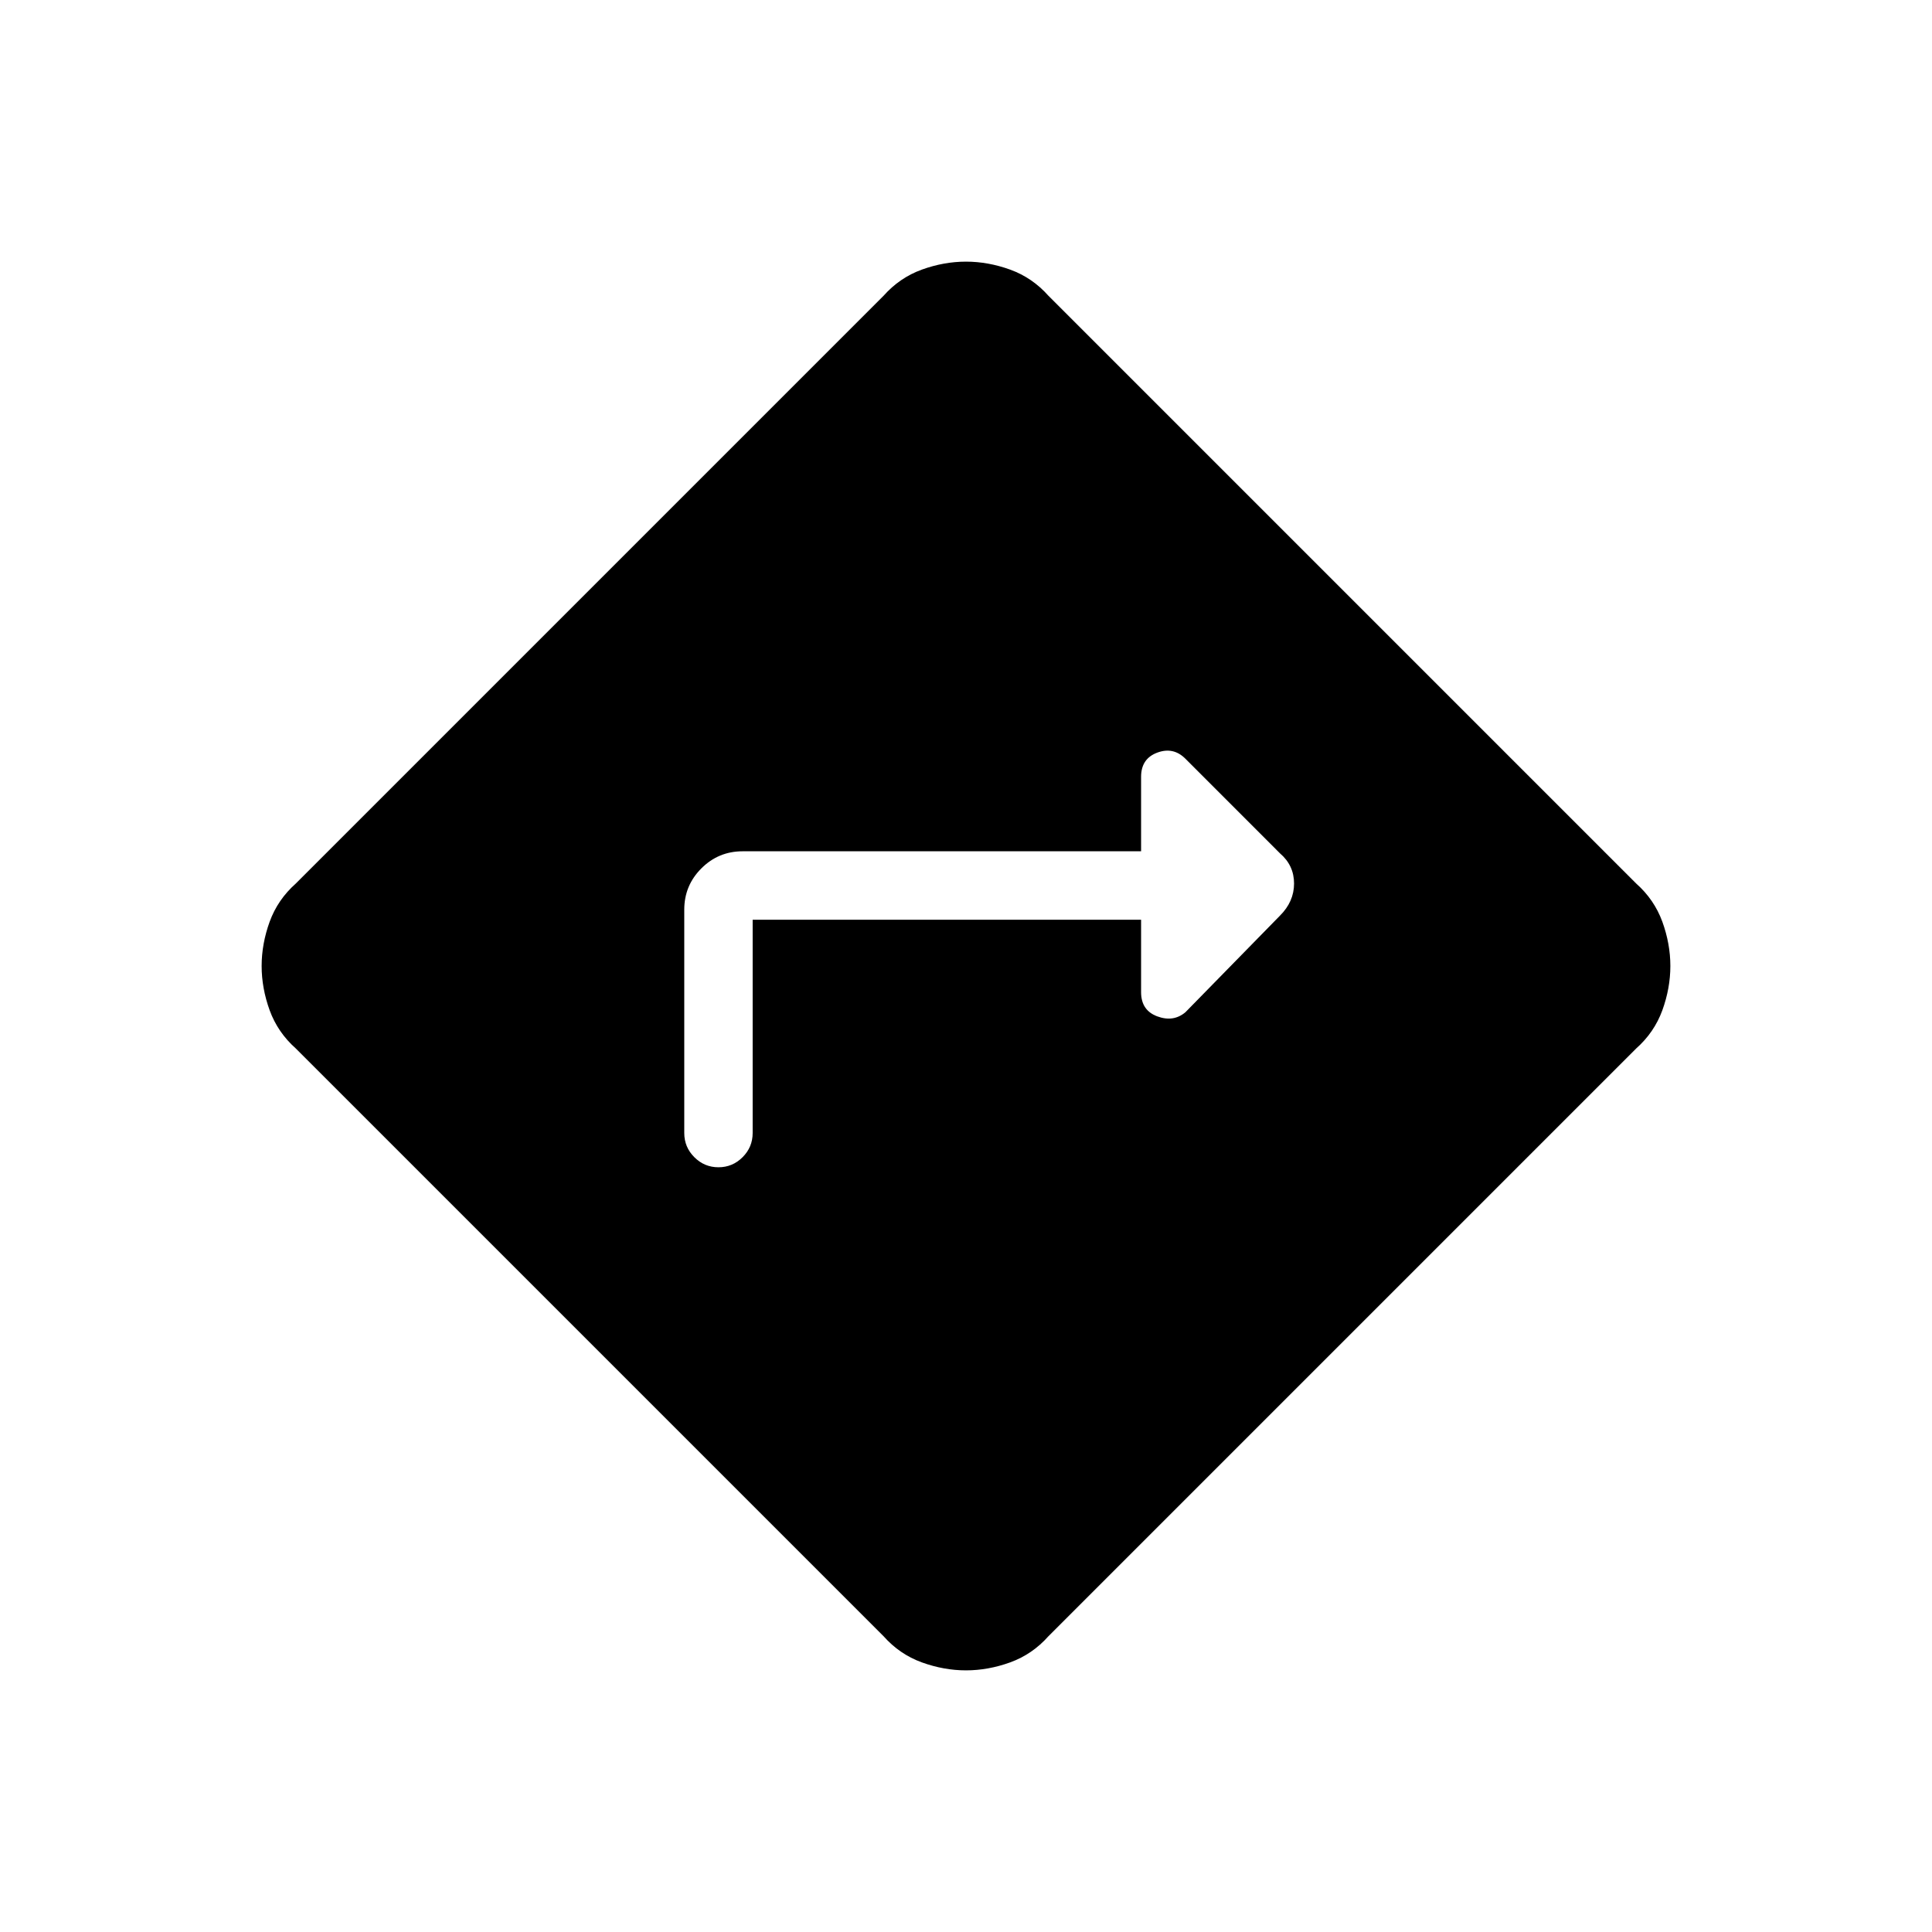 <svg xmlns="http://www.w3.org/2000/svg" height="40" width="40"><path d="M15.583 19.042h8.042v1.5q0 .375.333.5.334.125.584-.084l1.958-2q.292-.291.292-.666 0-.375-.292-.625l-1.958-1.959q-.25-.25-.584-.125-.333.125-.333.5v1.542h-8.25q-.5 0-.854.354t-.354.854v4.625q0 .292.208.5.208.209.5.209.292 0 .5-.209.208-.208.208-.5ZM20 34.583q-.458 0-.917-.166-.458-.167-.791-.542L6.125 21.708q-.375-.333-.542-.791-.166-.459-.166-.917t.166-.917q.167-.458.542-.791L18.292 6.125q.333-.375.791-.542.459-.166.917-.166t.917.166q.458.167.791.542l12.167 12.167q.375.333.542.791.166.459.166.917t-.166.917q-.167.458-.542.791L21.708 33.875q-.333.375-.791.542-.459.166-.917.166Z"/></svg>